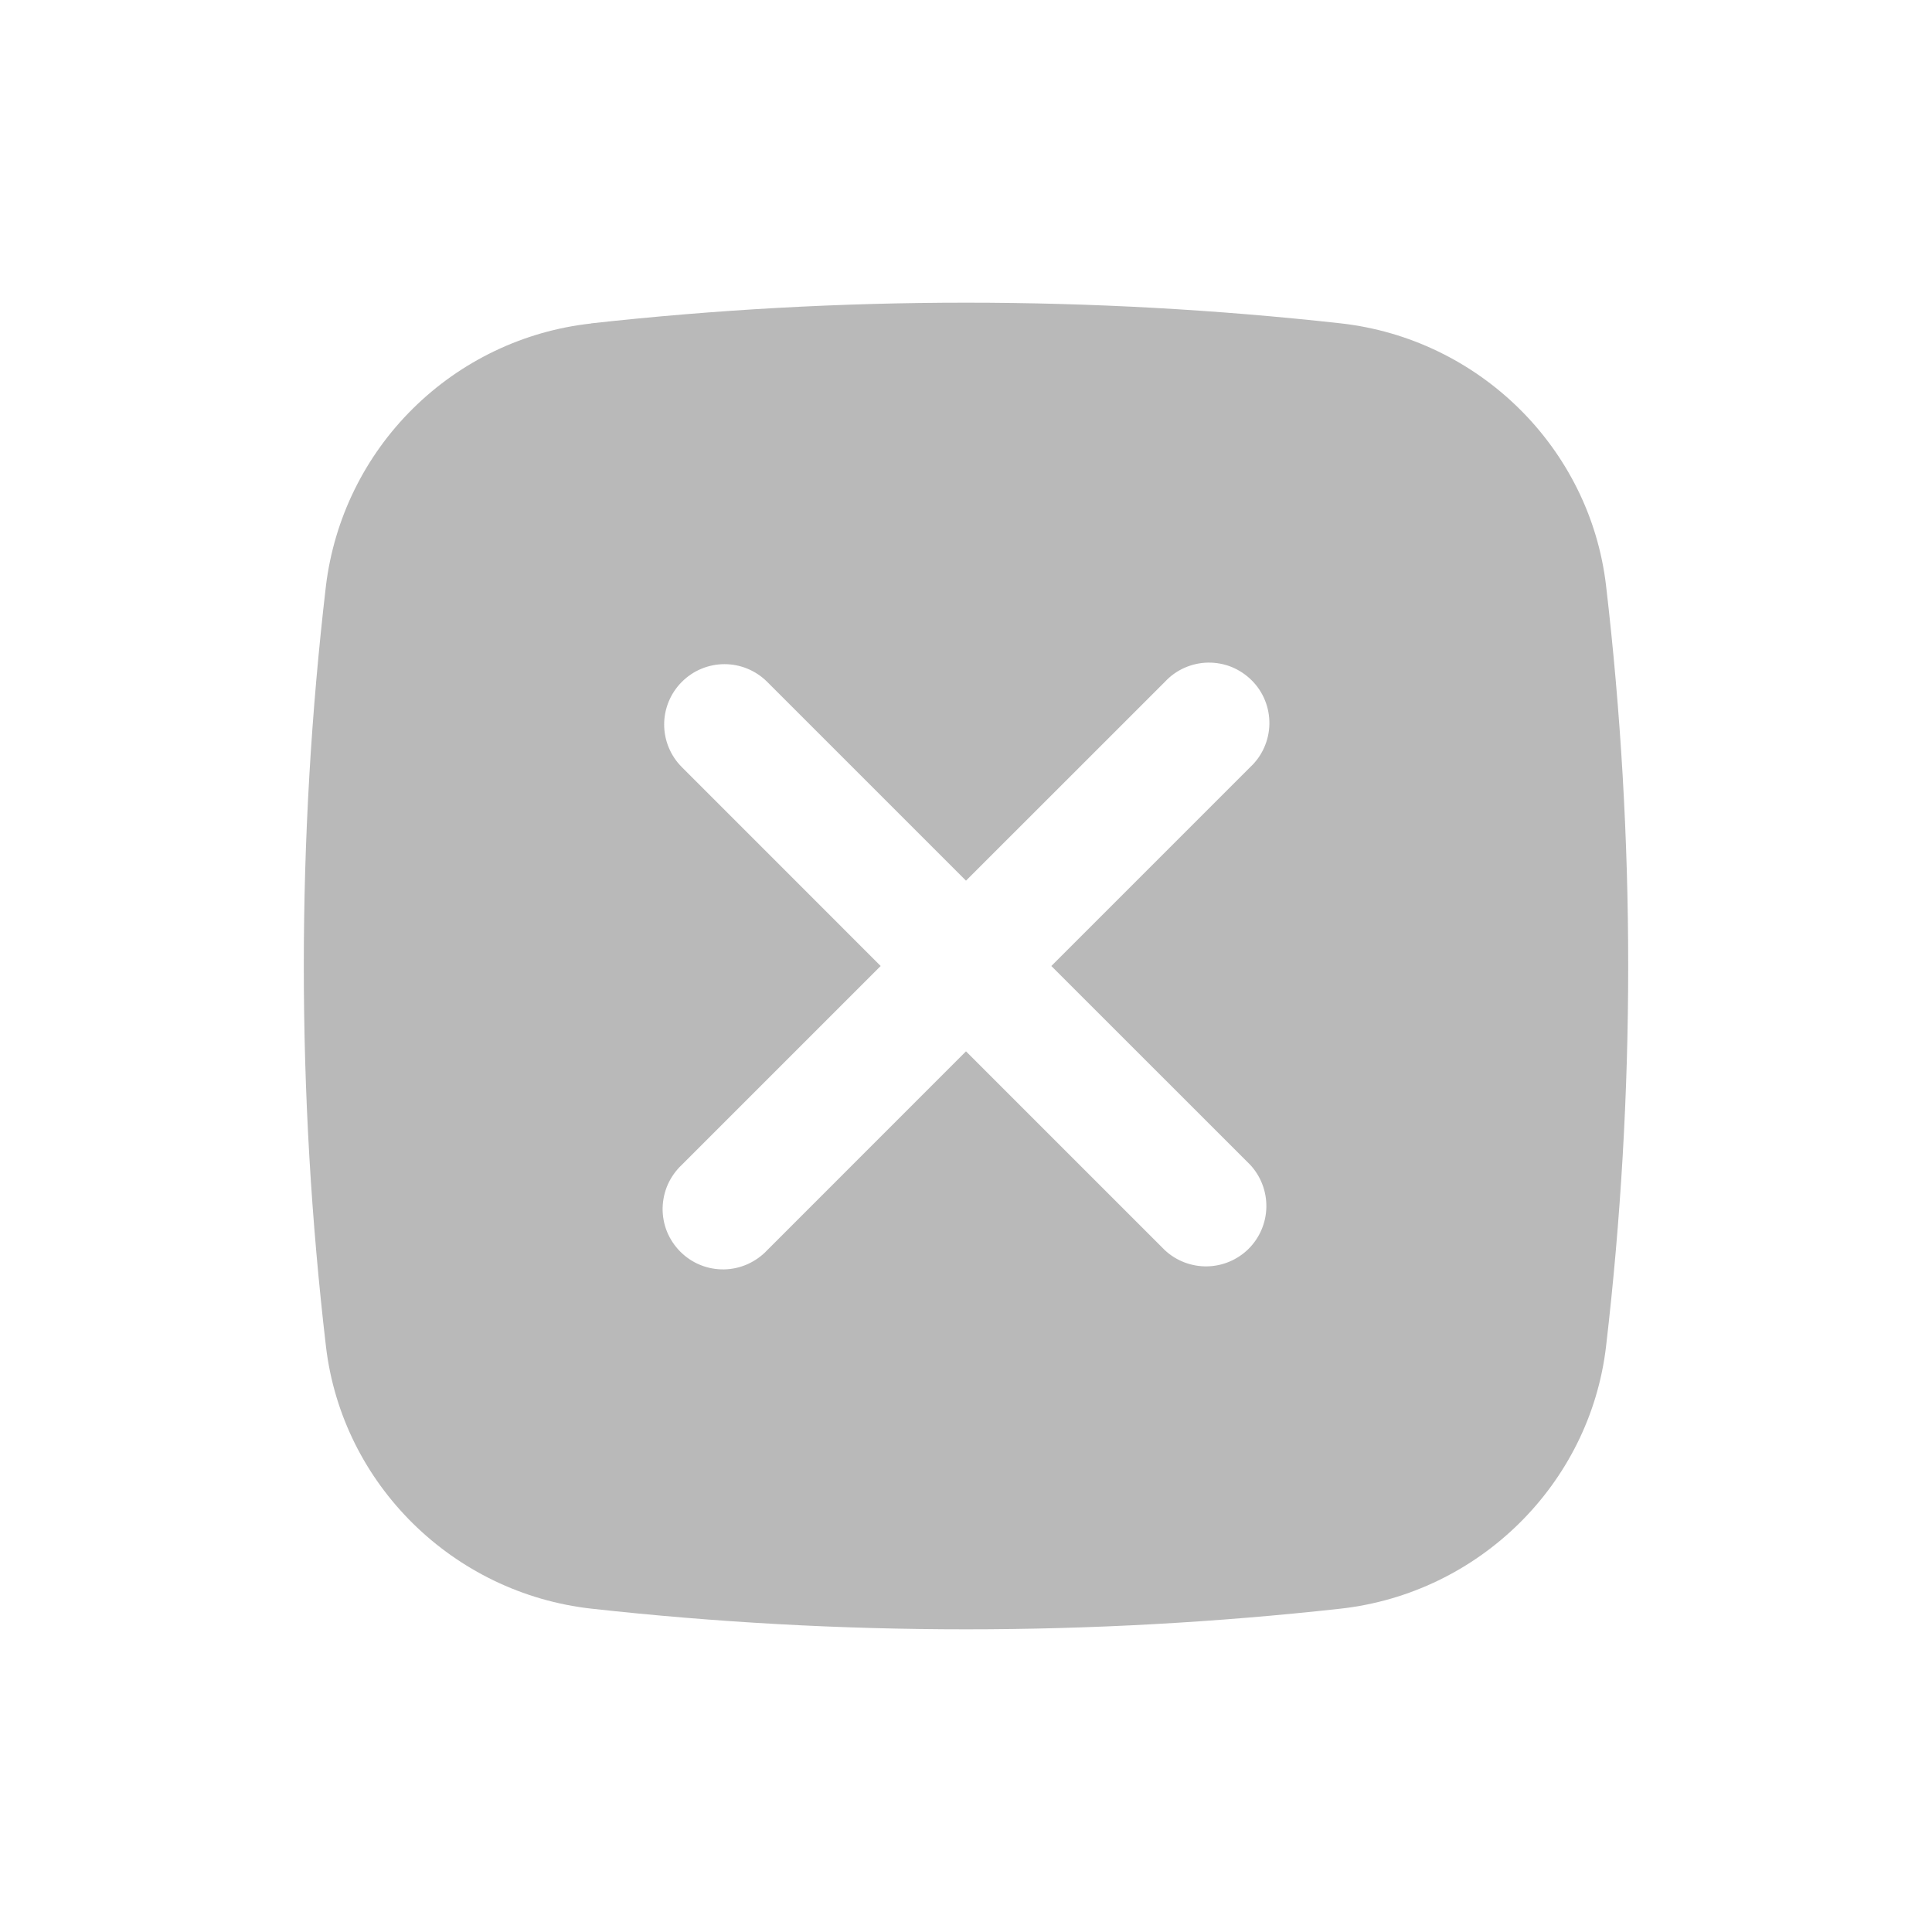 <svg width="30" height="30" viewBox="0 0 30 30" fill="none" xmlns="http://www.w3.org/2000/svg">
<path fill-rule="evenodd" clip-rule="evenodd" d="M9.181 5.021C13.049 4.593 16.952 4.593 20.819 5.021C22.96 5.261 24.688 6.948 24.939 9.096C25.397 13.019 25.397 16.981 24.939 20.904C24.688 23.052 22.96 24.739 20.819 24.979C16.952 25.407 13.049 25.407 9.181 24.979C7.04 24.739 5.313 23.052 5.061 20.904C4.603 16.982 4.603 13.02 5.061 9.098C5.188 8.054 5.664 7.083 6.412 6.344C7.16 5.604 8.135 5.138 9.18 5.023M10.588 10.588C10.763 10.412 11.002 10.313 11.25 10.313C11.499 10.313 11.737 10.412 11.913 10.588L15 13.675L18.088 10.588C18.174 10.495 18.277 10.421 18.392 10.37C18.507 10.319 18.631 10.291 18.757 10.289C18.883 10.287 19.008 10.31 19.125 10.357C19.241 10.405 19.347 10.475 19.436 10.564C19.526 10.653 19.596 10.759 19.643 10.876C19.69 10.992 19.713 11.117 19.711 11.243C19.709 11.369 19.681 11.493 19.63 11.608C19.579 11.723 19.505 11.827 19.413 11.912L16.325 15L19.413 18.087C19.578 18.265 19.668 18.5 19.664 18.743C19.66 18.986 19.561 19.218 19.39 19.39C19.218 19.561 18.986 19.66 18.743 19.664C18.5 19.668 18.265 19.578 18.088 19.413L15 16.325L11.913 19.413C11.827 19.505 11.723 19.578 11.608 19.63C11.493 19.681 11.369 19.709 11.243 19.711C11.117 19.713 10.992 19.69 10.876 19.643C10.759 19.596 10.653 19.525 10.564 19.436C10.475 19.347 10.405 19.241 10.357 19.125C10.31 19.008 10.287 18.883 10.289 18.757C10.292 18.631 10.319 18.507 10.37 18.392C10.422 18.277 10.496 18.173 10.588 18.087L13.675 15L10.588 11.912C10.412 11.737 10.313 11.498 10.313 11.25C10.313 11.002 10.412 10.763 10.588 10.588Z" fill="#B9B9B9"/>
</svg>
